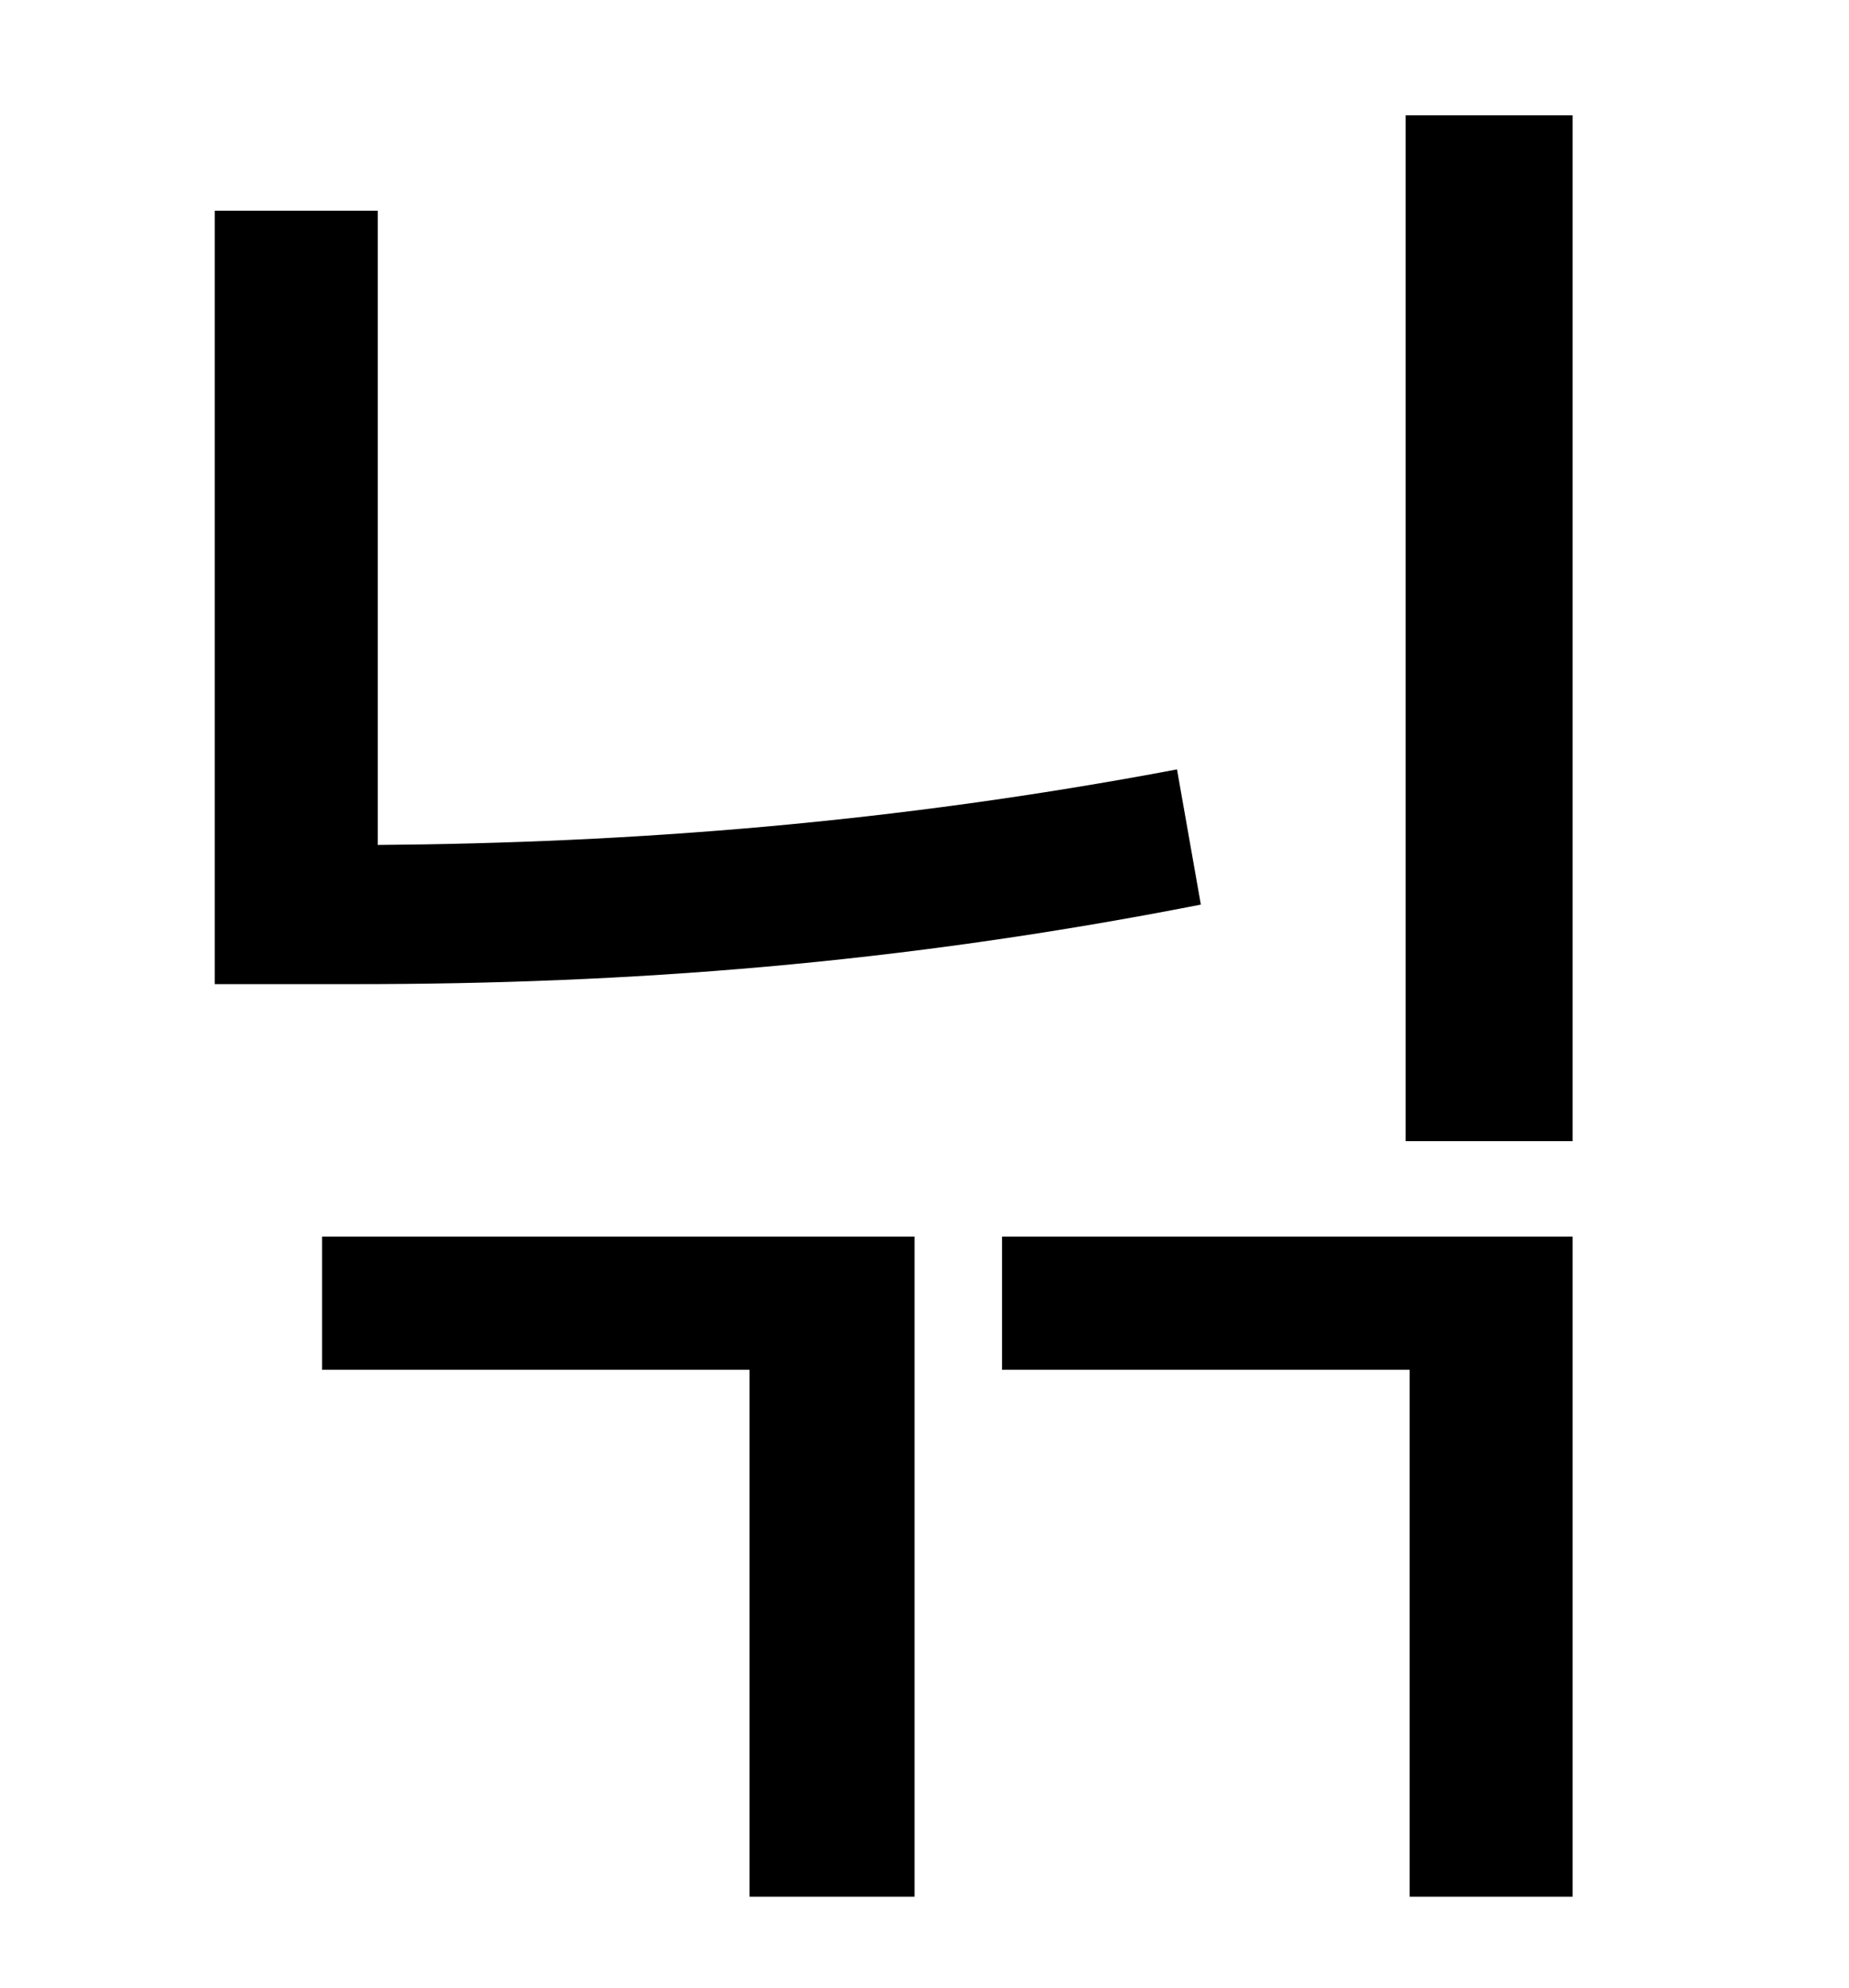 <?xml version="1.0" standalone="no"?>
<!DOCTYPE svg PUBLIC "-//W3C//DTD SVG 1.1//EN" "http://www.w3.org/Graphics/SVG/1.1/DTD/svg11.dtd" >
<svg xmlns="http://www.w3.org/2000/svg" xmlns:xlink="http://www.w3.org/1999/xlink" version="1.1" viewBox="-10 0 930 1000">
   <path fill="currentColor"
d="M582 387l12 68c-153 30 -289 40 -425 40h-71v-389h82v319c128 -1 259 -11 402 -38zM152 689v-67h298v332h-83v-265h-215zM494 689v-67h287v332h-82v-265h-205zM697 58h84v516h-84v-516z" />
</svg>
